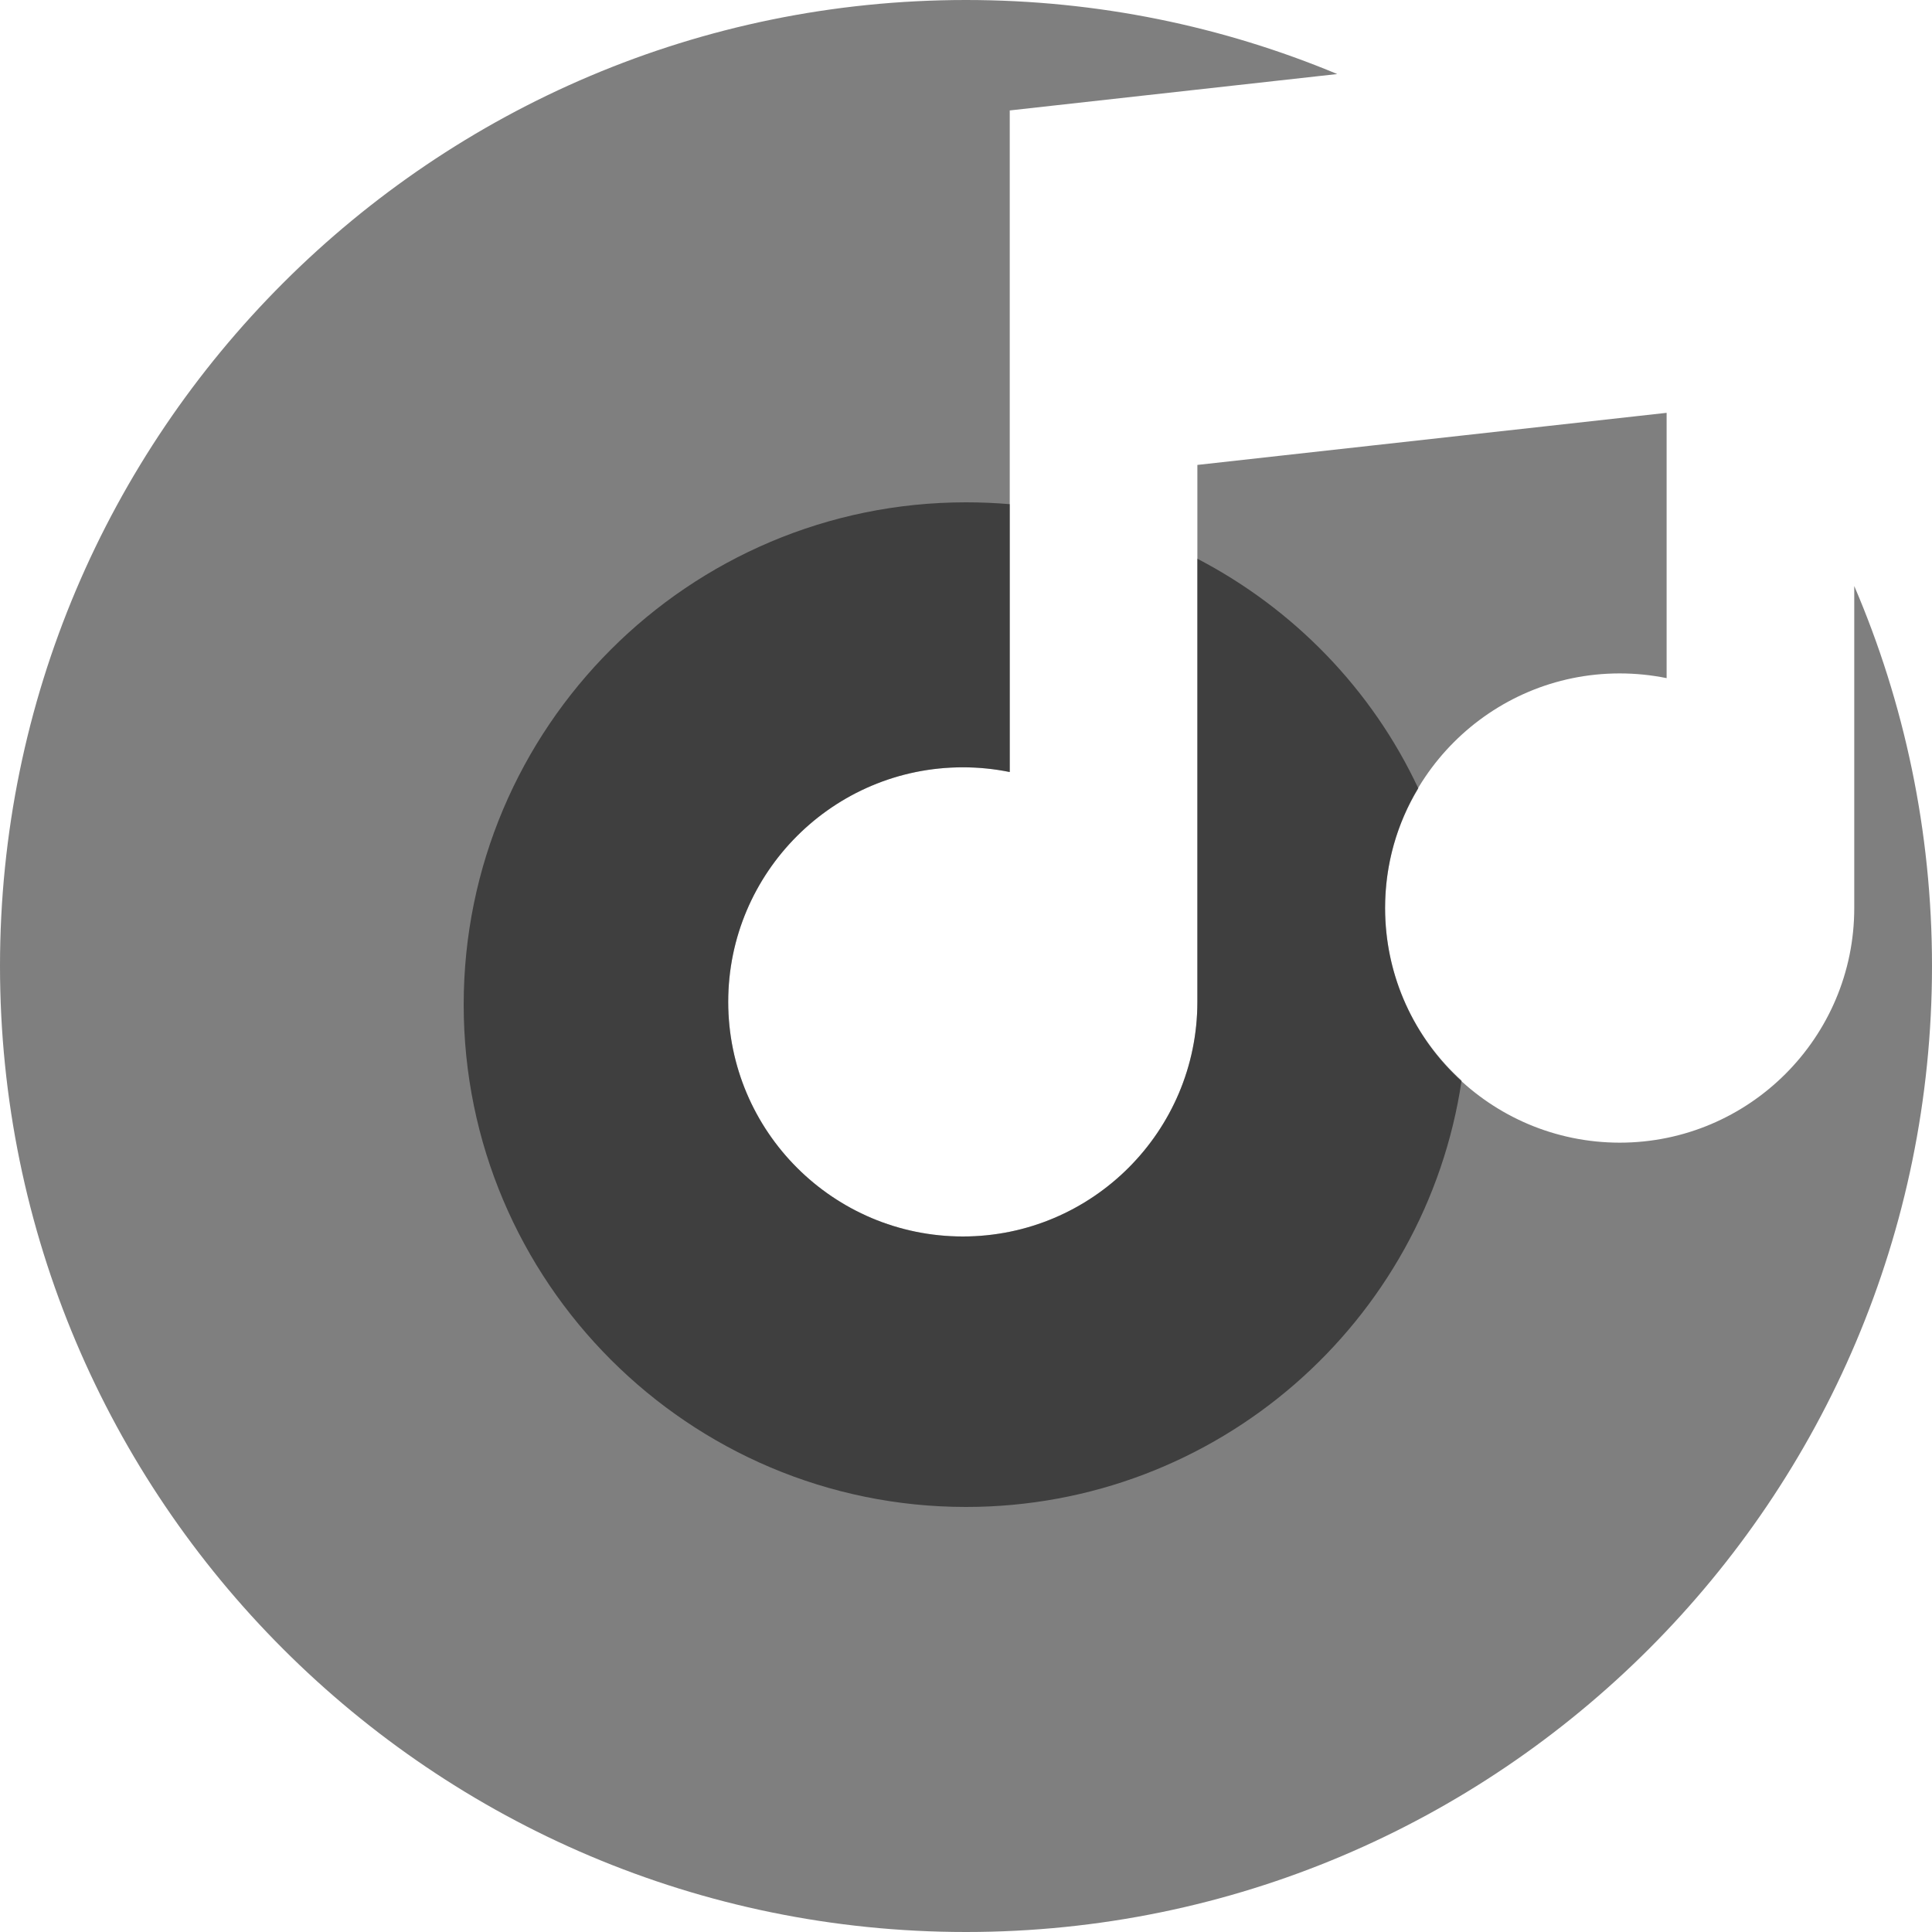 <?xml version="1.0" standalone="no"?><!-- Generator: Gravit.io --><svg xmlns="http://www.w3.org/2000/svg" xmlns:xlink="http://www.w3.org/1999/xlink" style="isolation:isolate" viewBox="0 0 25 25" width="25" height="25"><defs><clipPath id="_clipPath_7iRKZzuIs1gh5orc8nkC9Q2b2Iwvju10"><rect width="25" height="25"/></clipPath></defs><g clip-path="url(#_clipPath_7iRKZzuIs1gh5orc8nkC9Q2b2Iwvju10)"><path d=" M 17.304 0.958 C 15.825 0.341 14.202 0 12.5 0 C 5.601 0 0 5.601 0 12.5 C 0 19.399 5.601 25 12.5 25 C 19.399 25 25 19.399 25 12.5 C 25 10.755 24.641 9.092 23.994 7.583 L 23.994 11.75 C 23.994 13.425 22.633 14.786 20.958 14.786 C 19.282 14.784 17.924 13.426 17.923 11.75 C 17.923 10.076 19.284 8.714 20.958 8.714 C 21.166 8.714 21.369 8.735 21.566 8.775 L 21.566 5.342 L 15.494 6.016 L 15.494 12.964 C 15.494 14.639 14.133 16 12.459 16 C 10.783 15.999 9.424 14.64 9.423 12.964 C 9.423 11.29 10.784 9.929 12.459 9.929 C 12.667 9.929 12.87 9.95 13.066 9.99 L 13.066 6.286 L 13.066 1.429 L 17.304 0.958 Z " fill="rgb(0,0,0)" fill-opacity="0.5"/><path d=" M 13.066 6.524 C 12.879 6.508 12.691 6.5 12.5 6.5 C 8.913 6.5 6 9.413 6 13 C 6 16.587 8.913 19.5 12.5 19.5 C 15.752 19.5 18.449 17.107 18.913 13.983 C 18.303 13.432 17.924 12.636 17.923 11.75 C 17.923 11.184 18.078 10.654 18.353 10.202 C 17.755 8.924 16.743 7.88 15.494 7.23 L 15.494 12.964 C 15.494 14.639 14.133 16 12.459 16 C 10.783 15.999 9.424 14.64 9.423 12.964 C 9.423 11.29 10.784 9.929 12.459 9.929 C 12.667 9.929 12.87 9.95 13.066 9.99 L 13.066 6.524 Z " fill="rgb(0,0,0)" fill-opacity="0.5"/></g></svg>